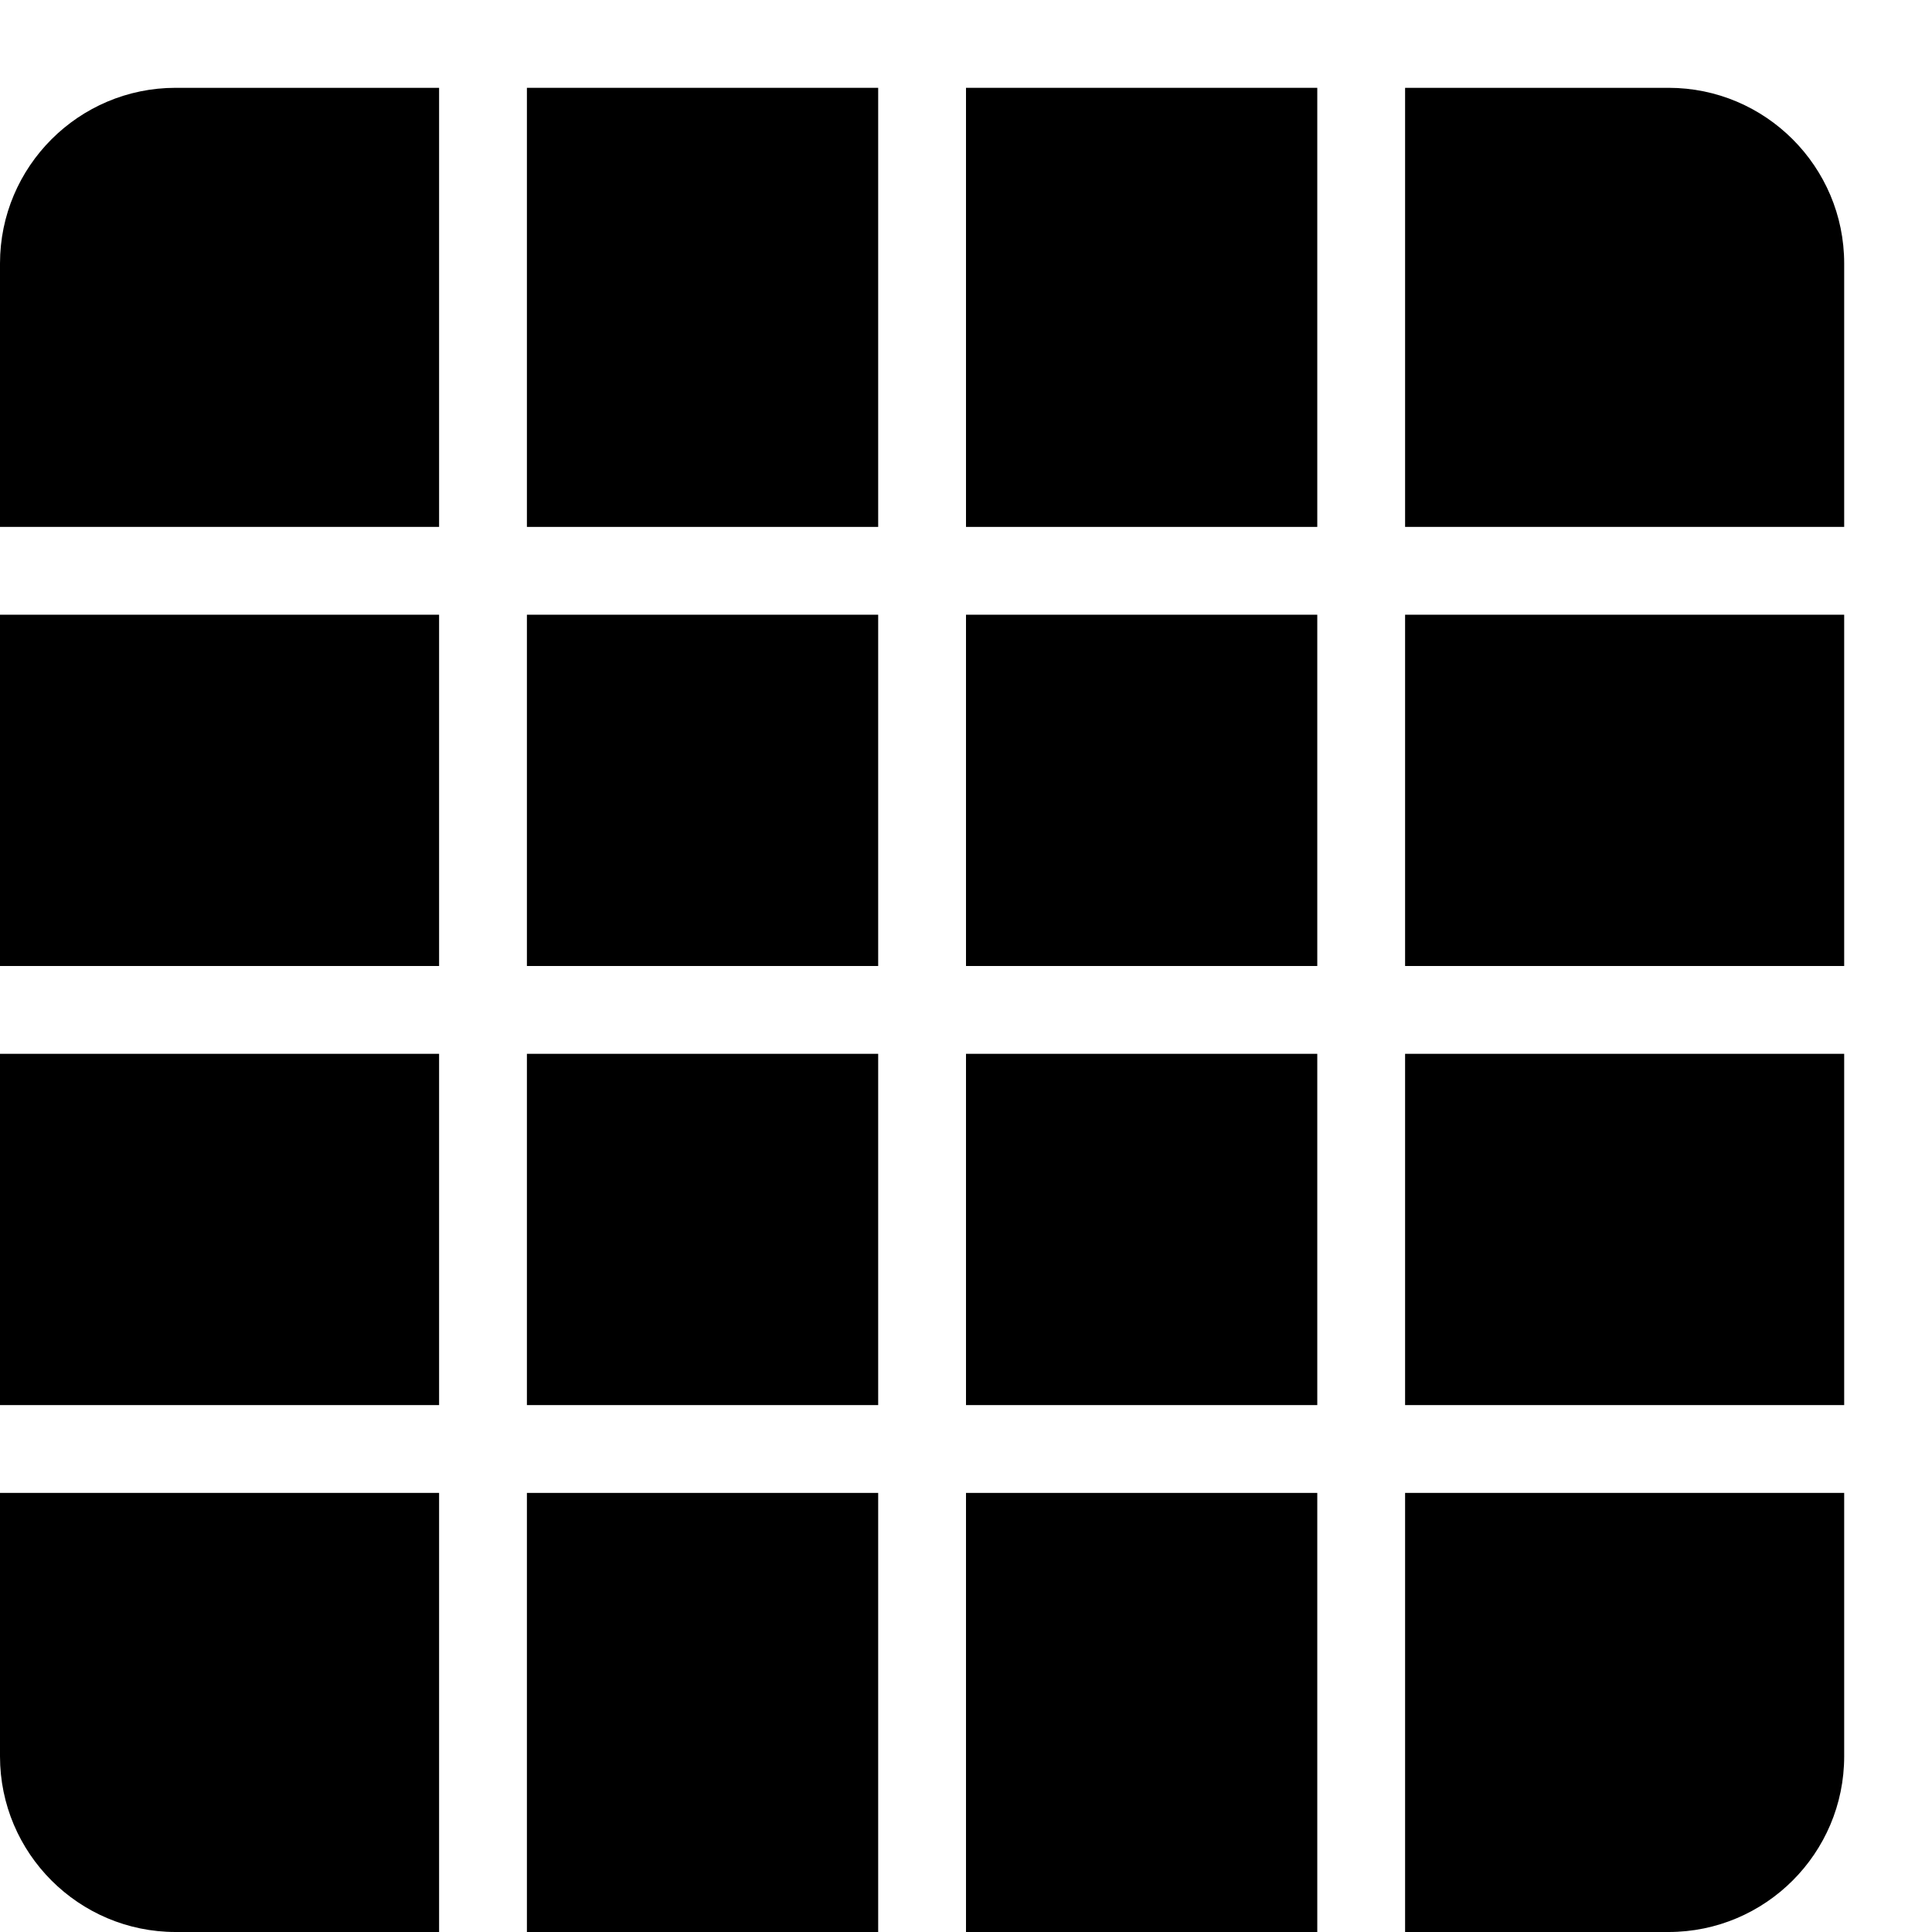 <?xml version="1.0" encoding="UTF-8" standalone="no"?>
<svg width="44px" height="44px" viewBox="0 0 44 44" version="1.1" xmlns="http://www.w3.org/2000/svg" xmlns:xlink="http://www.w3.org/1999/xlink">
    <!-- Generator: Sketch 3.7.2 (28276) - http://www.bohemiancoding.com/sketch -->
    <title>db-table-cells</title>
    <desc>Created with Sketch.</desc>
    <defs></defs>
    <g id="44px-Glyph" stroke="none" stroke-width="1" fill="none" fill-rule="evenodd">
        <g id="db-table-cells" fill="#000000">
            <polygon id="Fill-185" points="12 44 20 44 20 34 12 34"></polygon>
            <polygon id="Fill-186" points="0 32 10 32 10 24 0 24"></polygon>
            <polygon id="Fill-187" points="0 22 10 22 10 14 0 14"></polygon>
            <polygon id="Fill-188" points="22 44 30 44 30 34 22 34"></polygon>
            <polygon id="Fill-189" points="12 22 20 22 20 14 12 14"></polygon>
            <polygon id="Fill-190" points="12 12 20 12 20 2 12 2"></polygon>
            <polygon id="Fill-191" points="22 12 30 12 30 2 22 2"></polygon>
            <polygon id="Fill-192" points="12 32 20 32 20 24 12 24"></polygon>
            <path d="M10,12 L10,2 L4,2 C1.794,2 0,3.794 0,6 L0,12 L10,12 Z" id="Fill-193"></path>
            <path d="M10,34 L0,34 L0,40 C0,42.206 1.794,44 4,44 L10,44 L10,34 Z" id="Fill-194"></path>
            <polygon id="Fill-195" points="32 32 42 32 42 24 32 24"></polygon>
            <path d="M32,34 L42,34 L42,40 C42,42.206 40.206,44 38,44 L32,44 L32,34 Z" id="Fill-196"></path>
            <polygon id="Fill-197" points="32 22 42 22 42 14 32 14"></polygon>
            <polygon id="Fill-198" points="22 22 30 22 30 14 22 14"></polygon>
            <path d="M32,12 L42,12 L42,6 C42,3.794 40.206,2 38,2 L32,2 L32,12 Z" id="Fill-199"></path>
            <polygon id="Fill-200" points="22 32 30 32 30 24 22 24"></polygon>
        </g>
    </g>
</svg>